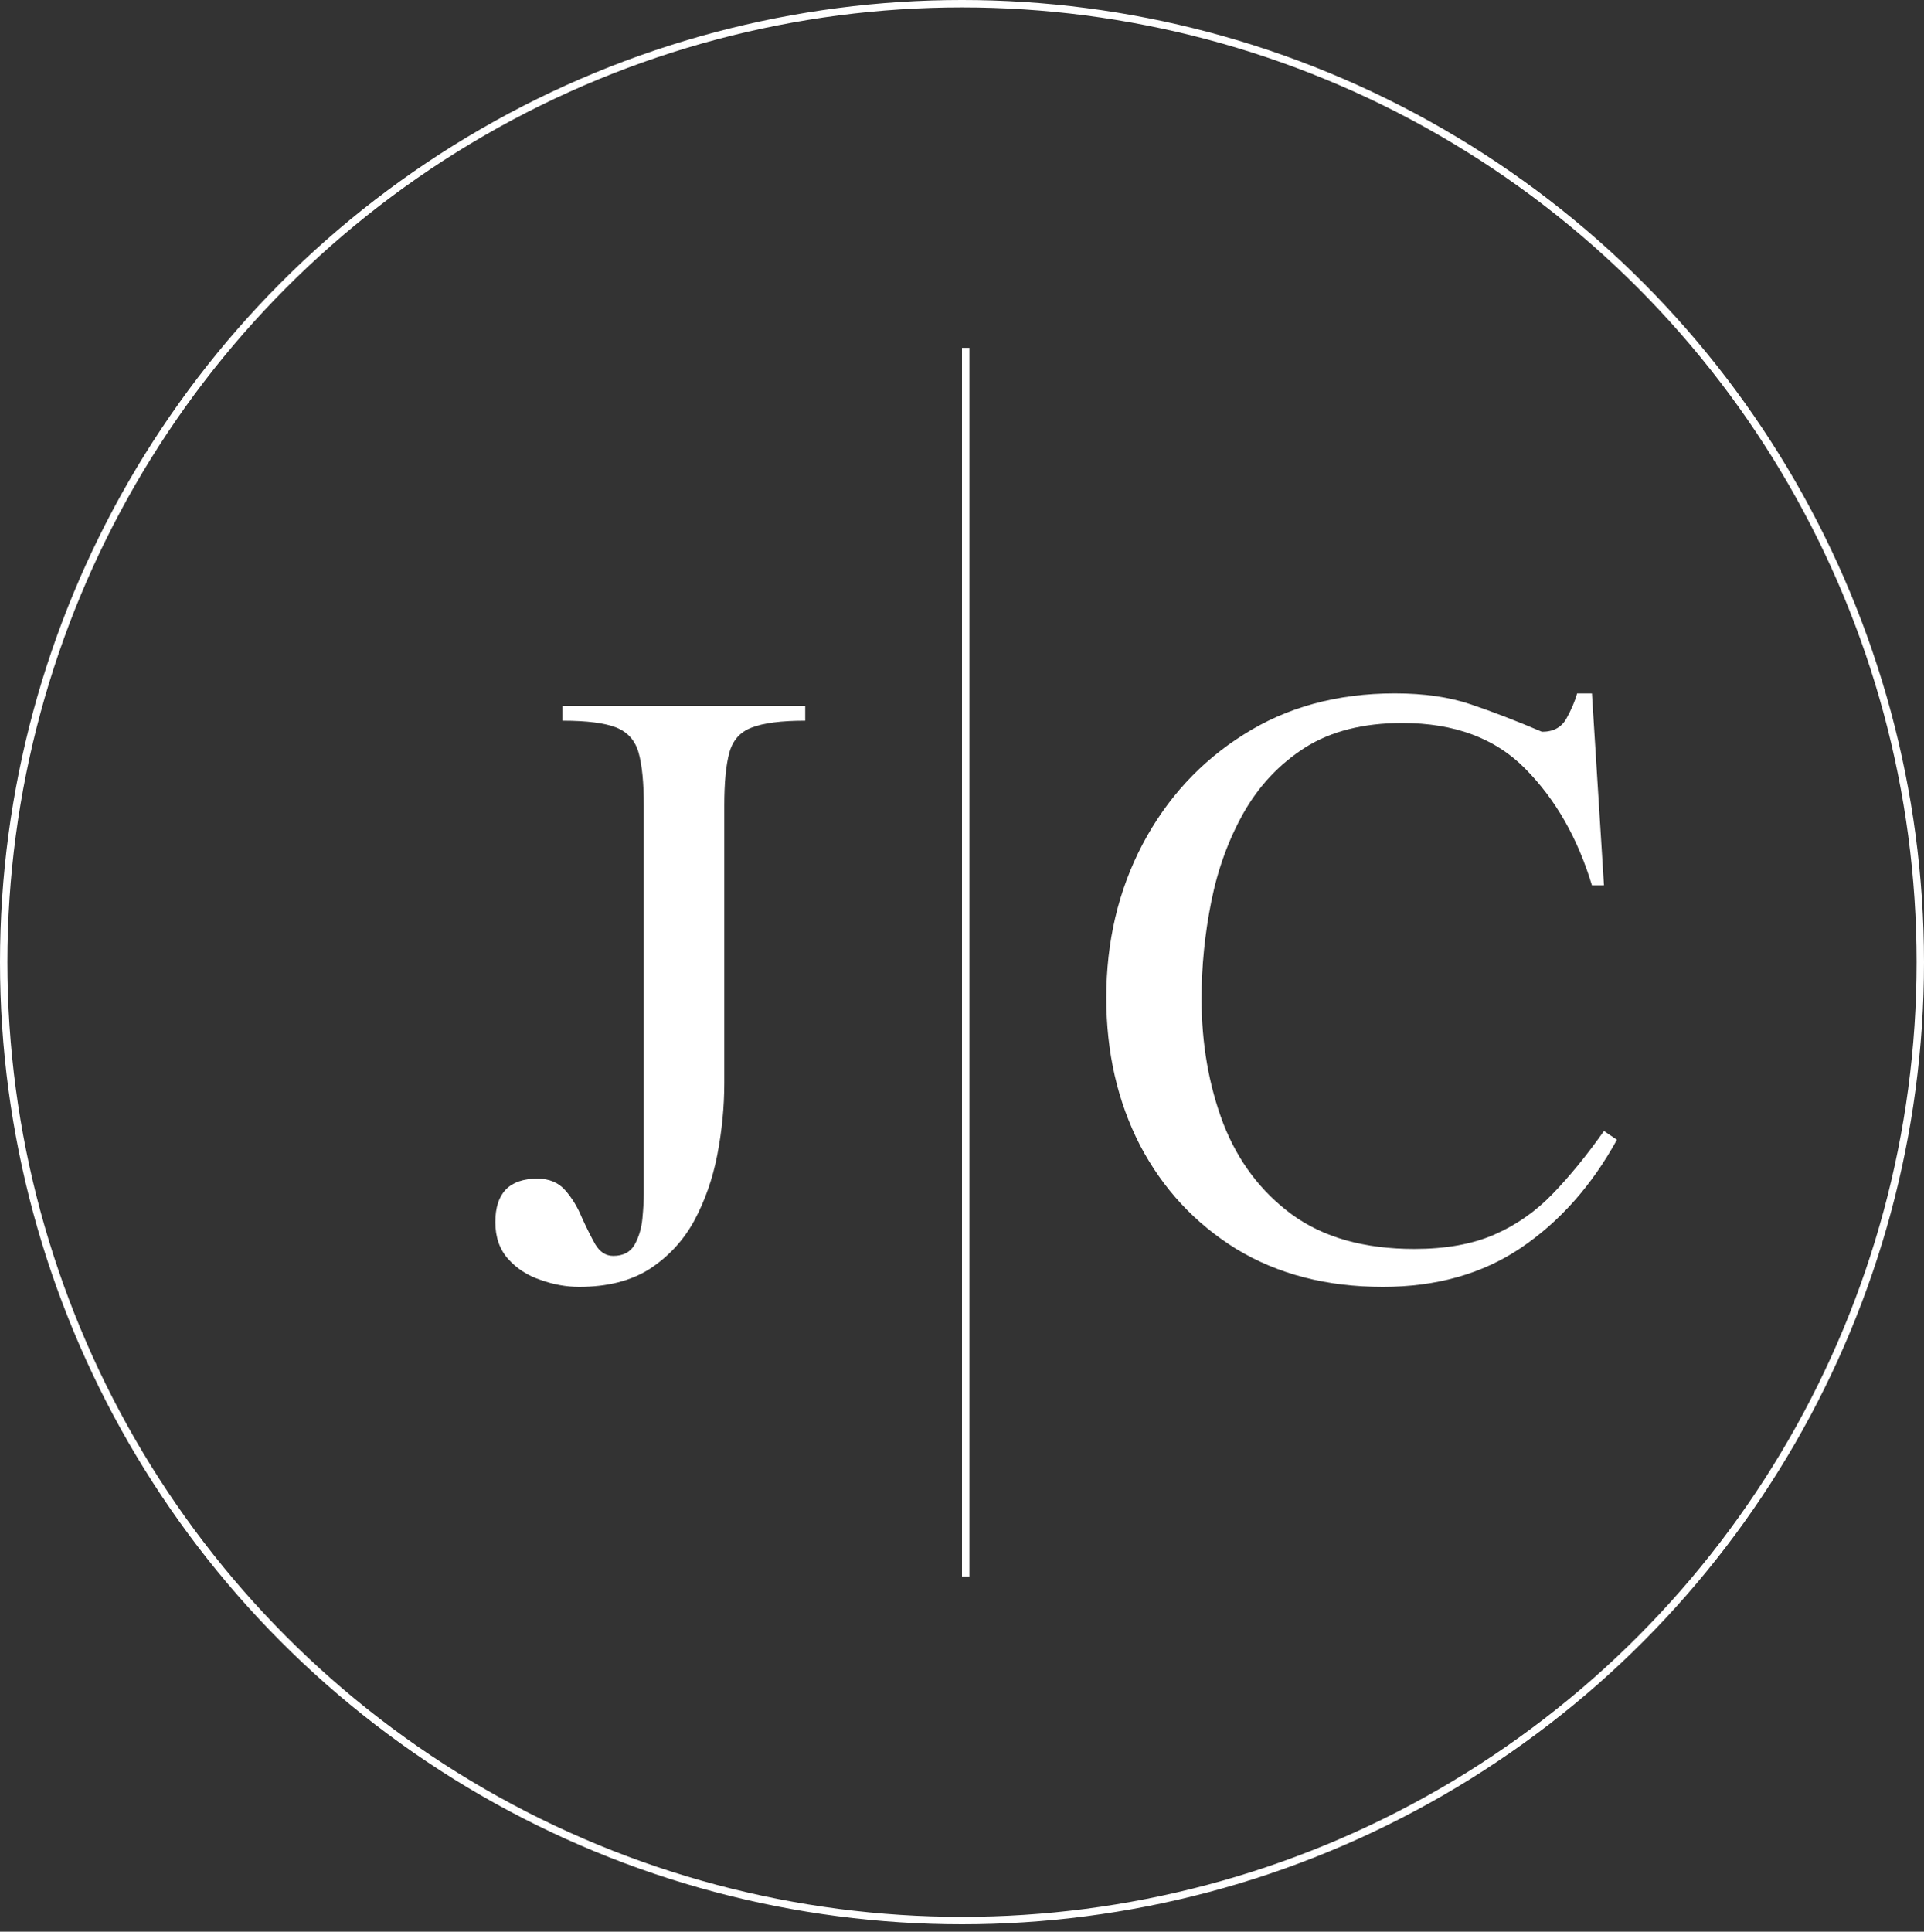 <svg width="260" height="261" viewBox="0 0 260 261" fill="none" xmlns="http://www.w3.org/2000/svg">
<rect x="0" y="0" width="260" height="261" fill="#333333" stroke="none"/>
<circle cx="130" cy="130" r="129.5" stroke="white"/>
<line x1="130.5" y1="47" x2="130.5" y2="213" stroke="white"/>
<path d="M108.812 95.375V97.375C105.562 97.375 103.146 97.688 101.562 98.312C100.021 98.896 99.021 100.021 98.562 101.688C98.104 103.354 97.875 105.75 97.875 108.875V146.375C97.875 149.542 97.562 152.75 96.938 156C96.312 159.25 95.271 162.229 93.812 164.938C92.354 167.604 90.354 169.771 87.812 171.438C85.271 173.062 82.083 173.875 78.25 173.875C76.542 173.875 74.812 173.562 73.062 172.938C71.312 172.354 69.854 171.417 68.688 170.125C67.521 168.833 66.938 167.167 66.938 165.125C66.938 161.208 68.833 159.25 72.625 159.25C74.208 159.25 75.458 159.771 76.375 160.812C77.292 161.854 78.042 163.083 78.625 164.5C79.25 165.875 79.854 167.083 80.438 168.125C81.062 169.167 81.875 169.688 82.875 169.688C84.208 169.688 85.167 169.188 85.75 168.188C86.333 167.146 86.688 165.958 86.812 164.625C86.938 163.292 87 162.167 87 161.25V108.875C87 105.792 86.771 103.417 86.312 101.75C85.854 100.083 84.854 98.938 83.312 98.312C81.771 97.688 79.333 97.375 76 97.375V95.375H108.812Z" fill="white"/>
<path d="M216.75 152.812L218.5 154C215.083 160.208 210.75 165.083 205.5 168.625C200.292 172.125 194.083 173.875 186.875 173.875C179.292 173.875 172.688 172.167 167.062 168.75C161.479 165.292 157.146 160.625 154.062 154.75C151.021 148.833 149.5 142.188 149.5 134.812C149.5 127.229 151.125 120.333 154.375 114.125C157.667 107.875 162.229 102.917 168.062 99.25C173.896 95.542 180.708 93.688 188.5 93.688C192.458 93.688 195.896 94.188 198.812 95.188C201.771 96.188 204.958 97.417 208.375 98.875C209.917 98.875 211.021 98.271 211.688 97.062C212.354 95.854 212.833 94.729 213.125 93.688H215.125L216.75 119.625H215.125C213.208 113.25 210.208 108 206.125 103.875C202.083 99.75 196.542 97.688 189.5 97.688C184.25 97.688 179.875 98.792 176.375 101C172.917 103.208 170.146 106.146 168.062 109.812C166.021 113.438 164.562 117.438 163.688 121.812C162.812 126.188 162.375 130.562 162.375 134.938C162.375 141.021 163.354 146.646 165.312 151.812C167.312 156.938 170.417 161.042 174.625 164.125C178.875 167.208 184.375 168.75 191.125 168.75C195.375 168.75 198.979 168.104 201.938 166.812C204.896 165.521 207.521 163.688 209.812 161.312C212.146 158.896 214.458 156.062 216.75 152.812Z" fill="white"/>
</svg>
